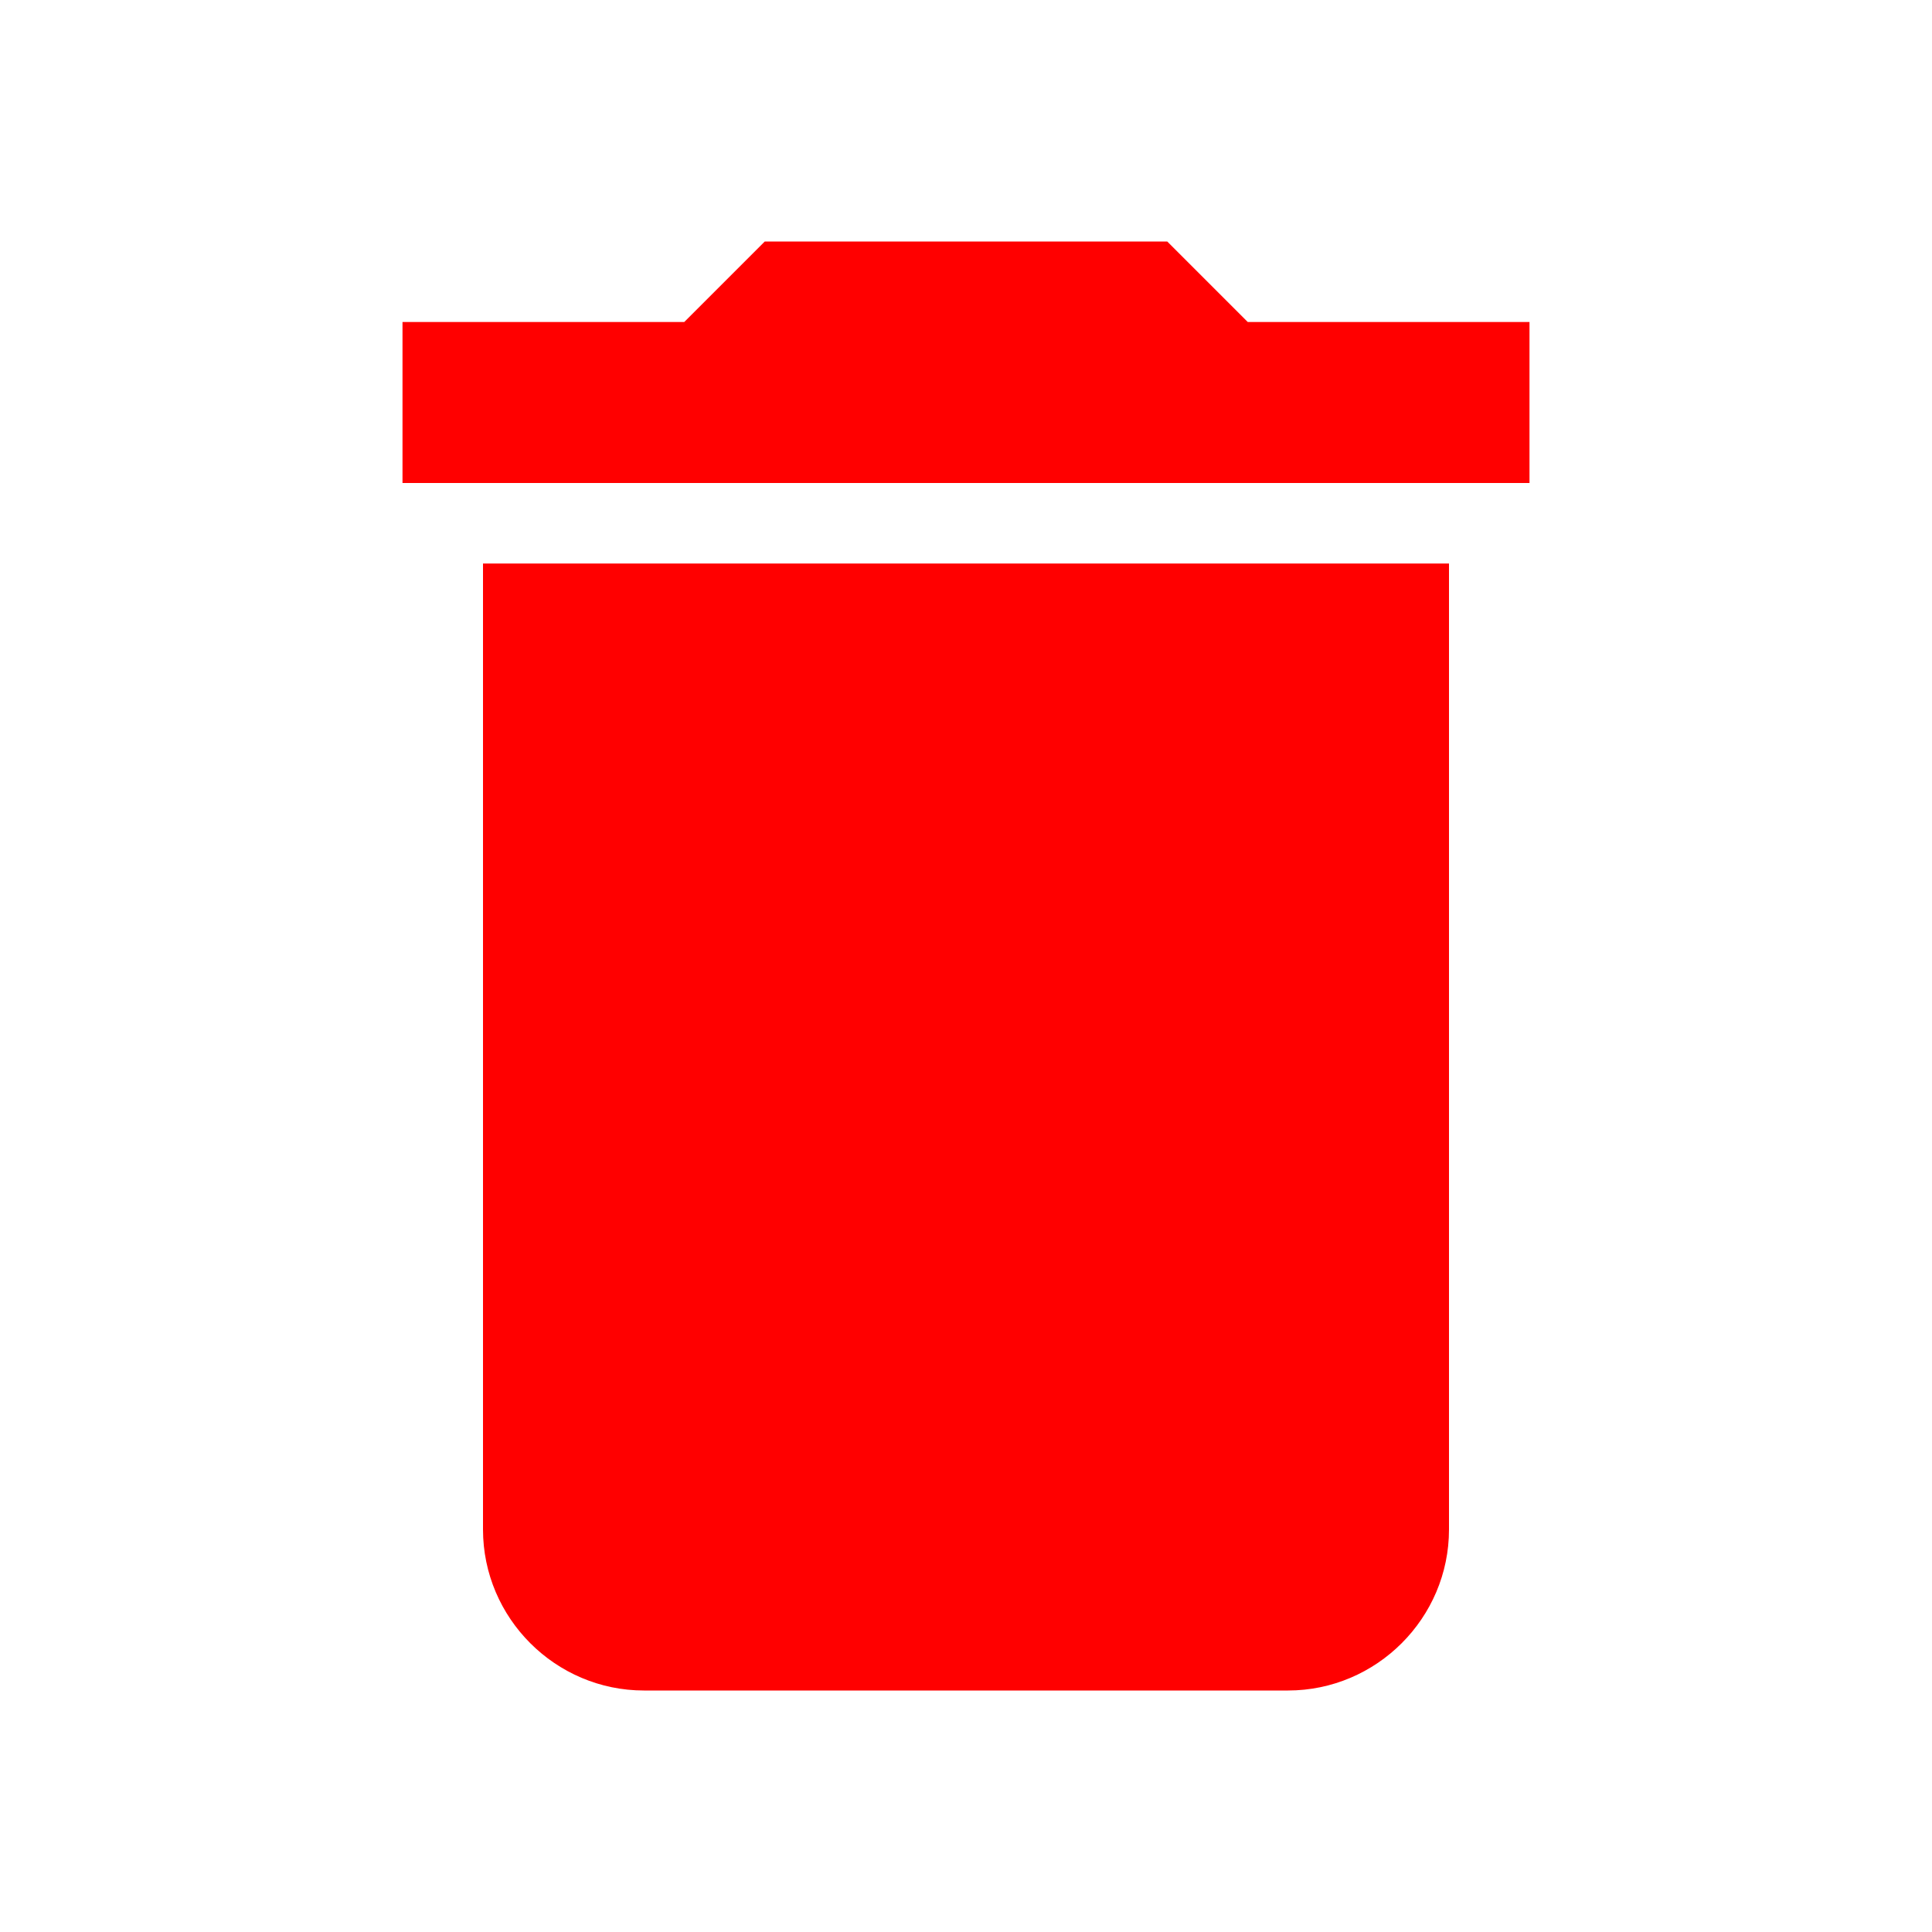 <svg stroke="currentColor" fill="currentColor" stroke-width="0" viewBox="0 0 24 24" color="red" height="20" width="20" xmlns="http://www.w3.org/2000/svg" style="color: red;"><path fill="none" d="M0 0h24v24H0z"></path><path d="M6 19c0 1.1.9 2 2 2h8c1.1 0 2-.9 2-2V7H6v12zM19 4h-3.5l-1-1h-5l-1 1H5v2h14V4z"></path></svg>